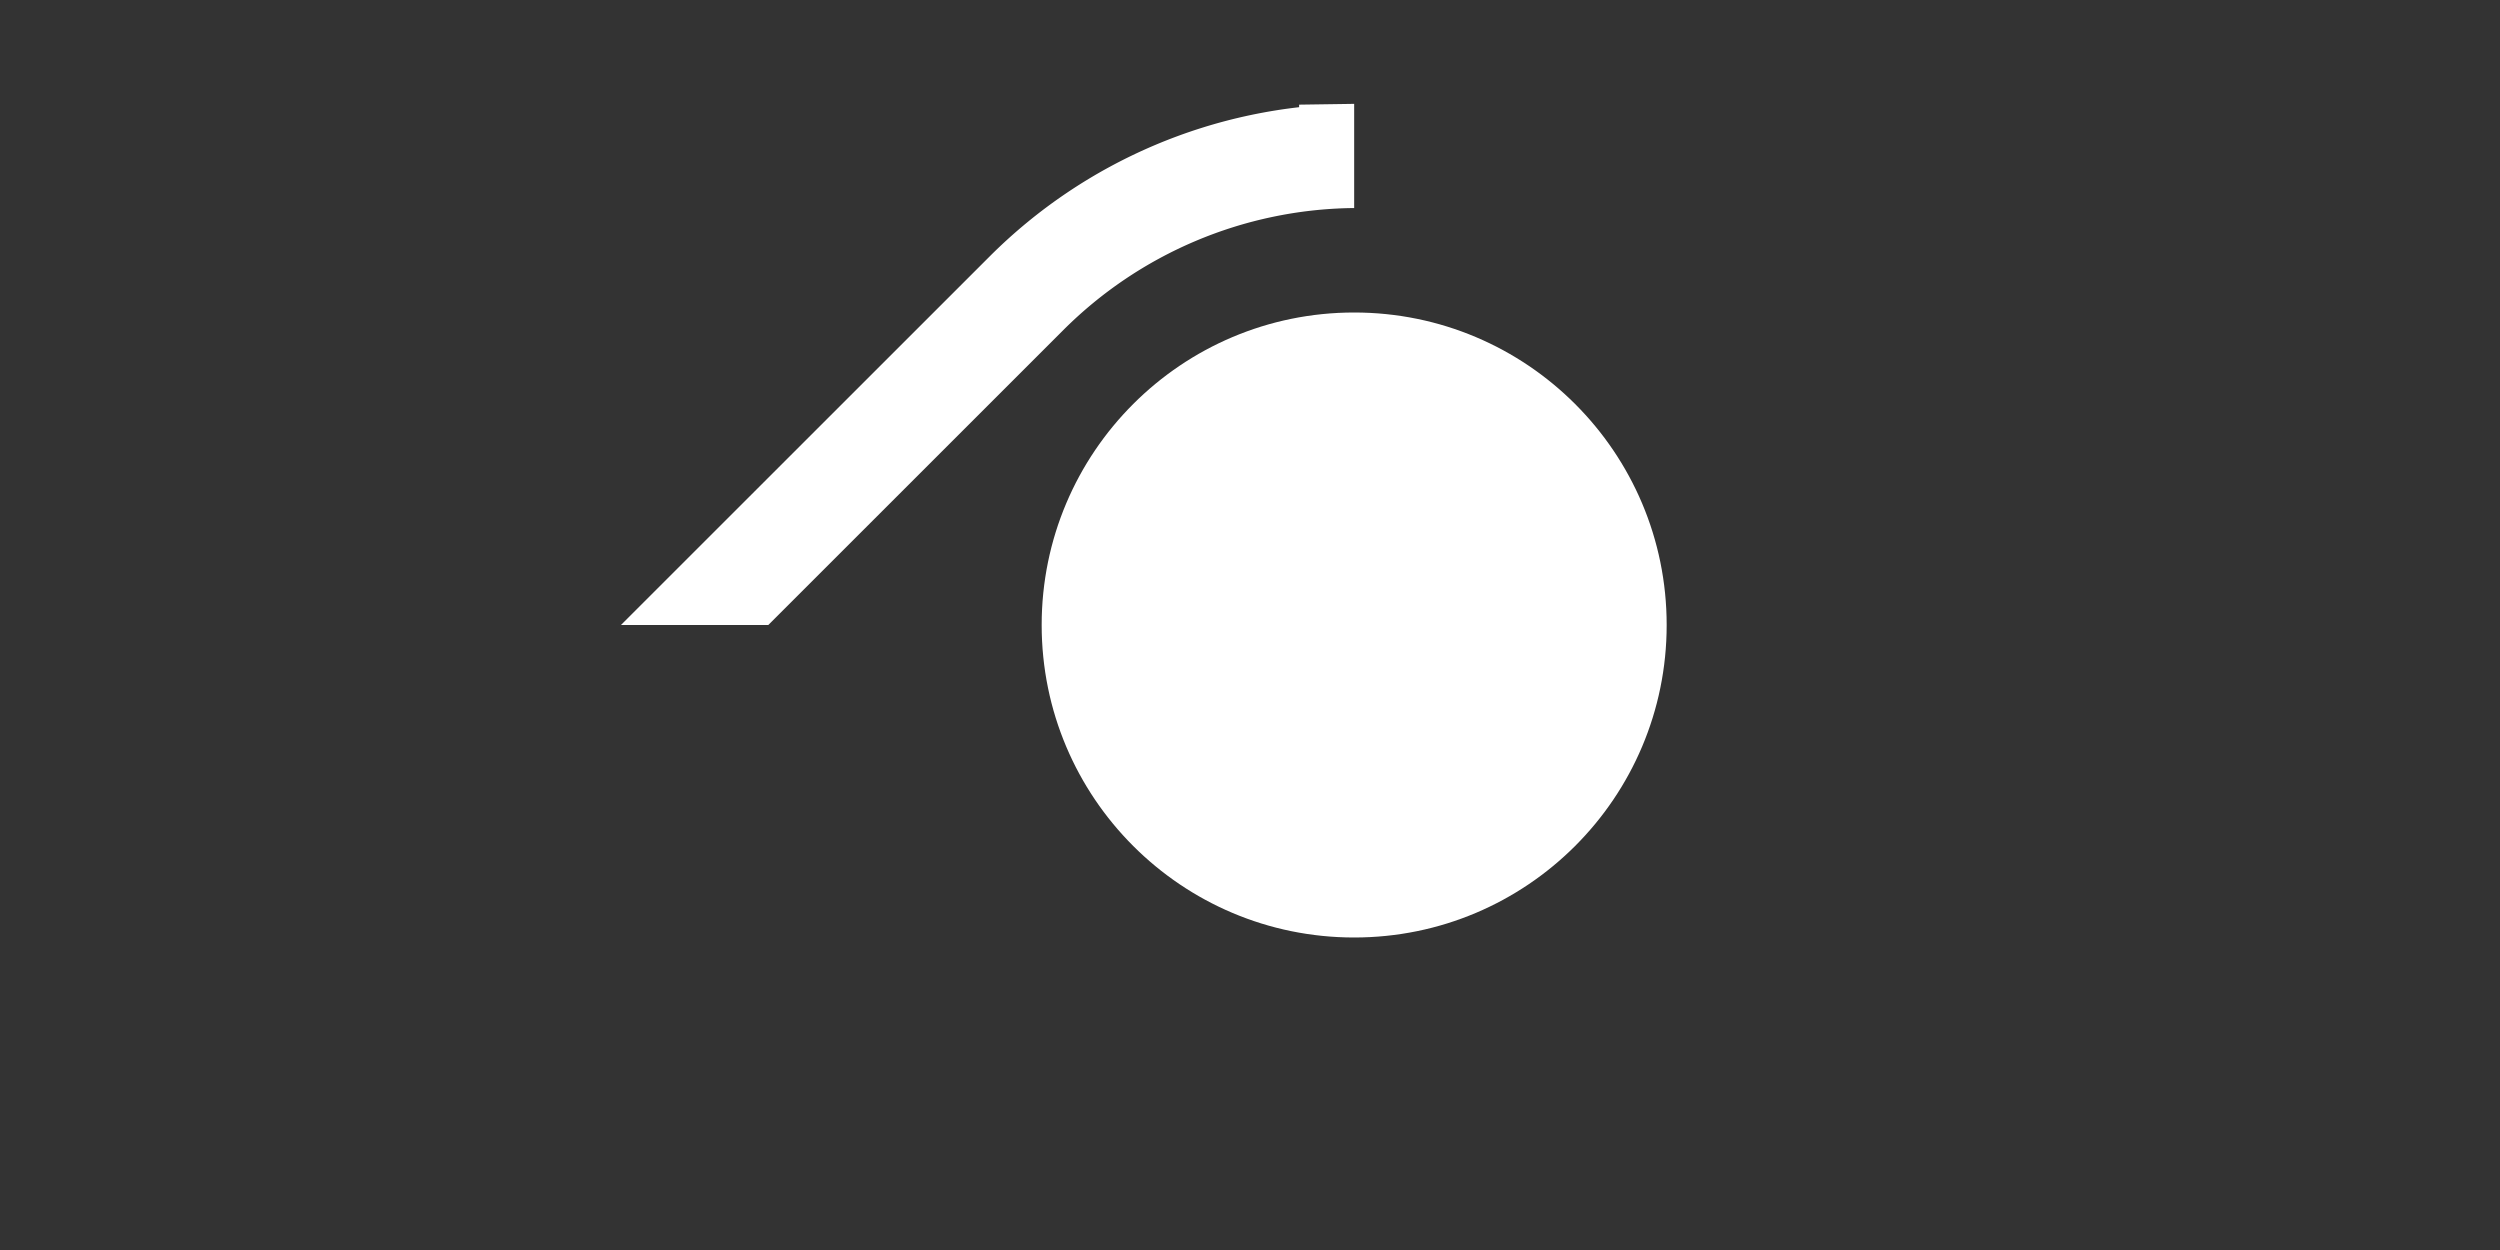 <?xml version="1.0" encoding="UTF-8" standalone="no"?>
<!-- Created with Inkscape (http://www.inkscape.org/) -->

<svg
   xmlns:dc="http://purl.org/dc/elements/1.1/"
   xmlns:cc="http://creativecommons.org/ns#"
   xmlns:rdf="http://www.w3.org/1999/02/22-rdf-syntax-ns#"
   xmlns:svg="http://www.w3.org/2000/svg"
   xmlns="http://www.w3.org/2000/svg"
   xmlns:sodipodi="http://sodipodi.sourceforge.net/DTD/sodipodi-0.dtd"
   xmlns:inkscape="http://www.inkscape.org/namespaces/inkscape"
   width="48"
   height="24"
   viewBox="0 0 48 24"
   id="svg2"
   version="1.1"
   inkscape:version="0.91 r13725"
   inkscape:export-filename="/home/gabriele/Projects/greyscale-cmte/theme/src/main/assets/overlays/com.android.systemui/res/drawable-xxxhdpi/ic_sysbar_back.png"
   inkscape:export-xdpi="360"
   inkscape:export-ydpi="360"
   sodipodi:docname="back.svg">
  <rect x="0" y="0" width="48" height="24" fill="#333333" stroke="none"/>
  <defs
     id="defs4">
    <clipPath
       clipPathUnits="userSpaceOnUse"
       id="clipPath4156">
      <rect
         style="opacity:1;fill:#ffffff;fill-opacity:1;stroke:none;stroke-width:2;stroke-linecap:butt;stroke-linejoin:miter;stroke-miterlimit:4;stroke-dasharray:none;stroke-dashoffset:0;stroke-opacity:1"
         id="rect4158"
         width="28.25"
         height="12"
         x="10.75"
         y="1040.362" />
    </clipPath>
    <clipPath
       clipPathUnits="userSpaceOnUse"
       id="clipPath4176">
      <rect
         style="opacity:1;fill:#ffffff;fill-opacity:1;stroke:none;stroke-width:2;stroke-linecap:butt;stroke-linejoin:miter;stroke-miterlimit:4;stroke-dasharray:none;stroke-dashoffset:0;stroke-opacity:1"
         id="rect4178"
         width="35"
         height="12"
         x="8"
         y="1028.362" />
    </clipPath>
    <clipPath
       clipPathUnits="userSpaceOnUse"
       id="clipPath4152">
      <rect
         style="opacity:0.406;fill:#616161;fill-opacity:1;stroke:none;stroke-width:1.9;stroke-linecap:butt;stroke-linejoin:miter;stroke-miterlimit:4;stroke-dasharray:none;stroke-dashoffset:0;stroke-opacity:1"
         id="rect4154"
         width="24"
         height="24"
         x="2"
         y="1028.362" />
    </clipPath>
    <clipPath
       clipPathUnits="userSpaceOnUse"
       id="clipPath4150">
      <rect
         style="opacity:0.251;fill:#000000;fill-opacity:1;stroke:none;stroke-width:2;stroke-linecap:butt;stroke-linejoin:miter;stroke-miterlimit:4;stroke-dasharray:none;stroke-dashoffset:0;stroke-opacity:1"
         id="rect4152"
         width="20"
         height="12"
         x="6"
         y="1028.362" />
    </clipPath>
  </defs>
  <sodipodi:namedview
     id="base"
     pagecolor="#212121"
     bordercolor="#ffffff"
     borderopacity="1"
     inkscape:pageopacity="0"
     inkscape:pageshadow="2"
     inkscape:zoom="2.7768673"
     inkscape:cx="-71.32558"
     inkscape:cy="26.334357"
     inkscape:document-units="px"
     inkscape:current-layer="layer1"
     showgrid="true"
     showborder="true"
     borderlayer="false"
     inkscape:showpageshadow="false"
     units="px"
     inkscape:window-width="1280"
     inkscape:window-height="969"
     inkscape:window-x="0"
     inkscape:window-y="27"
     inkscape:window-maximized="1"
     inkscape:snap-page="true"
     inkscape:snap-bbox="true"
     inkscape:bbox-nodes="true"
     inkscape:snap-bbox-edge-midpoints="false"
     inkscape:bbox-paths="false"
     inkscape:snap-grids="true"
     inkscape:snap-bbox-midpoints="true">
    <inkscape:grid
       type="xygrid"
       id="grid5332"
       empspacing="2"
       dotted="false" />
  </sodipodi:namedview>
  <g
     inkscape:groupmode="layer"
     id="layer2"
     inkscape:label="Guide"
     style="display:none"
     sodipodi:insensitive="true"
     transform="translate(0,-42)">
    <path
       transform="translate(0,-986.362)"
       style="fill:#ffffff;fill-rule:evenodd;stroke:#ffffff;stroke-width:0.1;stroke-linecap:butt;stroke-linejoin:miter;stroke-miterlimit:4;stroke-dasharray:none;stroke-opacity:1"
       d="m 3.8146973e-6,1047.412 66,0"
       id="path4150"
       inkscape:connector-curvature="0" />
  </g>
  <g
     inkscape:label="Livello 1"
     inkscape:groupmode="layer"
     id="layer1"
     transform="translate(0,-1028.362)"
     style="display:inline">
    <path
       sodipodi:type="inkscape:offset"
       inkscape:radius="0"
       inkscape:original="M 25.943359 1031.3574 A 9.0066573 9.0062449 0 0 0 19.707031 1033.9941 L 13.337891 1040.3613 L 19.707031 1046.7305 A 9.0066573 9.0062449 0 0 0 32.443359 1046.7305 A 9.0066573 9.0062449 0 0 0 32.443359 1033.9941 A 9.0066573 9.0062449 0 0 0 25.943359 1031.3574 z "
       style="opacity:1;fill:none;fill-opacity:1;stroke:#ffffff;stroke-width:2;stroke-linecap:butt;stroke-linejoin:miter;stroke-miterlimit:4;stroke-dasharray:none;stroke-dashoffset:0;stroke-opacity:1"
       id="path4180"
       d="m 25.943,1031.357 a 9.007,9.006 0 0 0 -6.236,2.637 l -6.369,6.367 6.369,6.369 a 9.007,9.006 0 0 0 12.736,0 9.007,9.006 0 0 0 0,-12.736 9.007,9.006 0 0 0 -6.5,-2.637 z"
       clip-path="url(#clipPath4150)" />
    <circle
       style="opacity:1;fill:#ffffff;fill-opacity:1;stroke:none;stroke-width:2;stroke-linecap:butt;stroke-linejoin:miter;stroke-miterlimit:4;stroke-dasharray:none;stroke-dashoffset:0;stroke-opacity:1"
       id="path4160"
       cx="26"
       cy="1040.362"
       r="6" />
  </g>
</svg>
